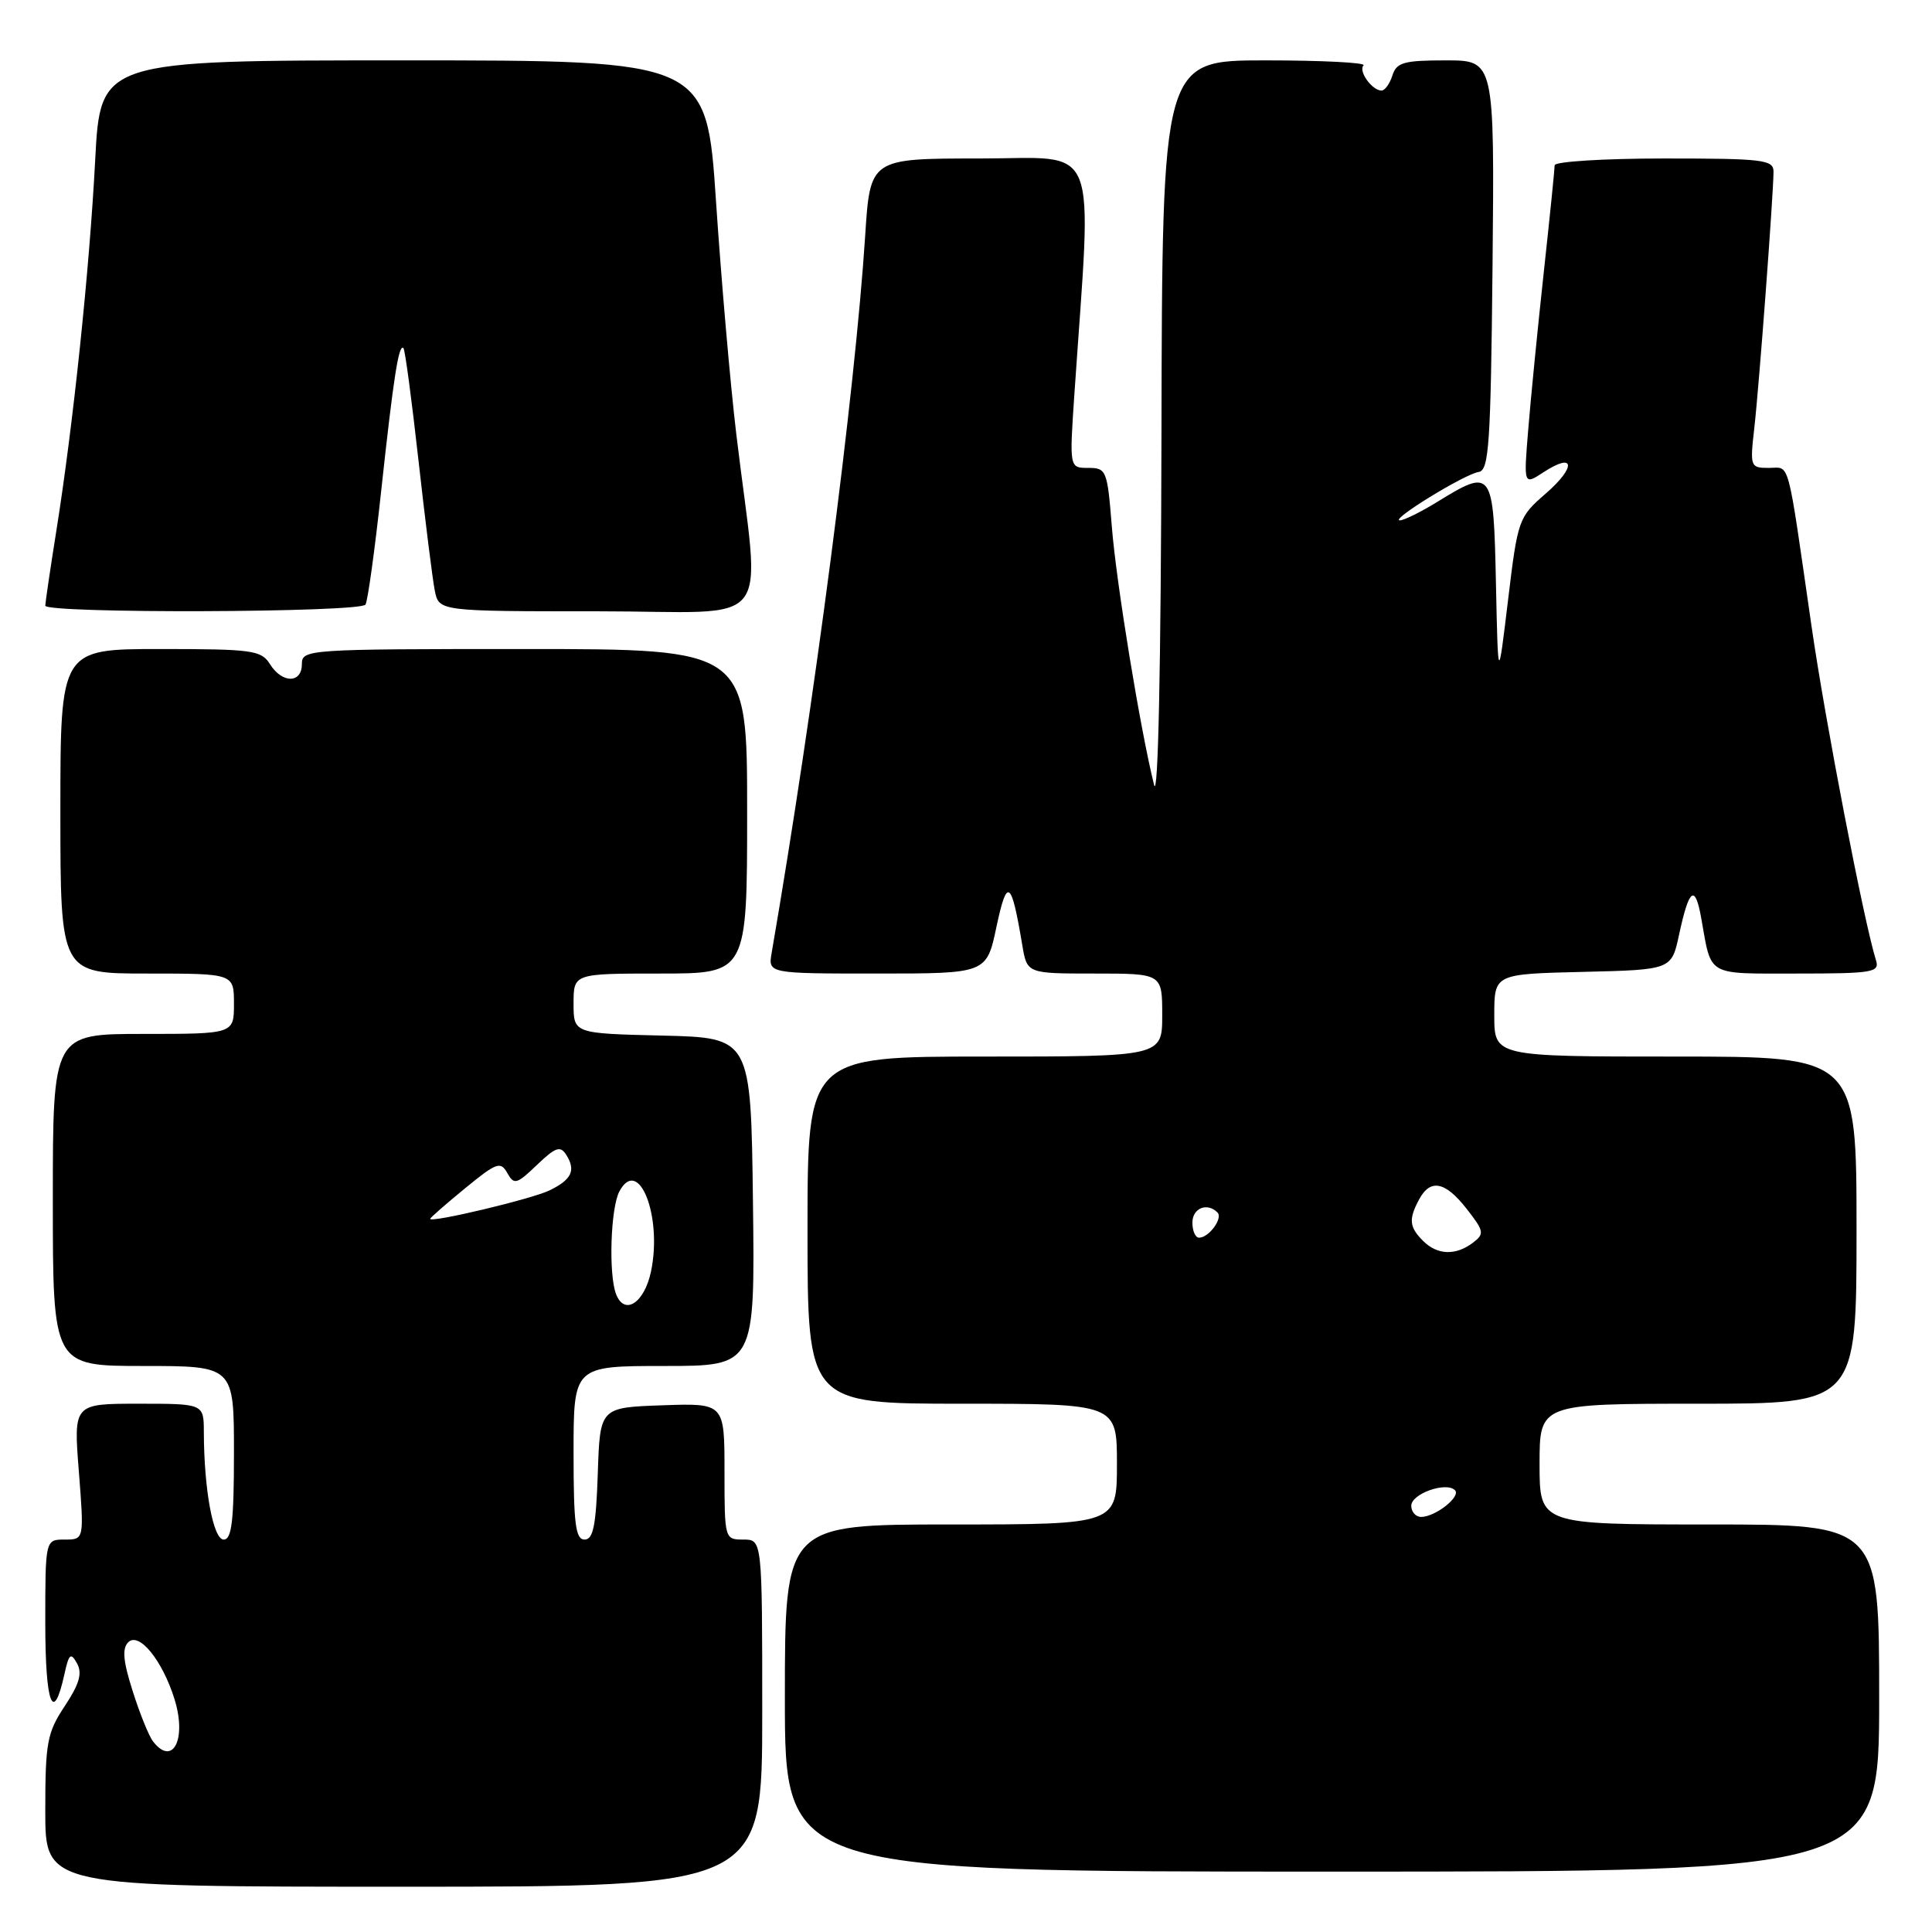 <?xml version="1.0" encoding="UTF-8" standalone="no"?>
<!DOCTYPE svg PUBLIC "-//W3C//DTD SVG 1.1//EN" "http://www.w3.org/Graphics/SVG/1.1/DTD/svg11.dtd" >
<svg xmlns="http://www.w3.org/2000/svg" xmlns:xlink="http://www.w3.org/1999/xlink" version="1.1" viewBox="0 0 256 256">
 <g >
 <path fill="currentColor"
d=" M 101.00 227.00 C 101.00 204.00 101.00 204.00 98.50 204.00 C 96.02 204.00 96.00 203.94 96.00 194.96 C 96.00 185.92 96.00 185.92 87.75 186.21 C 79.50 186.50 79.50 186.50 79.21 195.25 C 78.98 202.13 78.61 204.00 77.46 204.00 C 76.26 204.00 76.00 201.92 76.00 192.50 C 76.00 181.00 76.00 181.00 88.02 181.00 C 100.04 181.00 100.04 181.00 99.77 159.25 C 99.50 137.50 99.50 137.50 87.75 137.22 C 76.00 136.94 76.00 136.94 76.00 132.97 C 76.00 129.00 76.00 129.00 87.50 129.00 C 99.00 129.00 99.00 129.00 99.00 107.50 C 99.00 86.00 99.00 86.00 69.50 86.00 C 40.67 86.00 40.00 86.05 40.00 88.00 C 40.00 90.58 37.38 90.58 35.77 88.00 C 34.62 86.16 33.44 86.00 21.26 86.00 C 8.00 86.00 8.00 86.00 8.00 107.50 C 8.00 129.00 8.00 129.00 19.50 129.00 C 31.00 129.00 31.00 129.00 31.00 133.00 C 31.00 137.00 31.00 137.00 19.00 137.00 C 7.00 137.00 7.00 137.00 7.00 159.00 C 7.00 181.00 7.00 181.00 19.00 181.00 C 31.00 181.00 31.00 181.00 31.00 192.50 C 31.00 201.53 30.71 204.00 29.64 204.00 C 28.25 204.00 27.03 197.38 27.01 189.75 C 27.00 186.00 27.00 186.00 18.37 186.00 C 9.74 186.00 9.74 186.00 10.45 195.00 C 11.15 204.00 11.15 204.00 8.58 204.00 C 6.00 204.00 6.00 204.00 6.00 215.06 C 6.00 225.82 7.05 228.61 8.54 221.82 C 9.13 219.13 9.38 218.92 10.20 220.40 C 10.93 221.70 10.53 223.12 8.59 226.05 C 6.24 229.60 6.00 230.87 6.00 239.98 C 6.00 250.00 6.00 250.00 53.50 250.00 C 101.00 250.00 101.00 250.00 101.00 227.00 Z  M 249.00 225.00 C 249.00 202.00 249.00 202.00 226.50 202.00 C 204.00 202.00 204.00 202.00 204.00 194.00 C 204.00 186.00 204.00 186.00 225.00 186.00 C 246.00 186.00 246.00 186.00 246.00 163.00 C 246.00 140.00 246.00 140.00 222.00 140.00 C 198.00 140.00 198.00 140.00 198.00 134.53 C 198.00 129.06 198.00 129.06 209.74 128.78 C 221.49 128.50 221.49 128.50 222.49 123.83 C 223.82 117.66 224.61 117.09 225.43 121.70 C 226.81 129.47 226.00 129.00 238.13 129.00 C 248.15 129.00 249.09 128.84 248.58 127.25 C 246.99 122.20 241.87 95.66 240.04 83.00 C 236.74 60.16 237.24 62.00 234.38 62.00 C 231.93 62.00 231.87 61.86 232.45 56.75 C 233.09 51.18 234.99 25.71 235.00 22.75 C 235.00 21.16 233.64 21.00 220.50 21.00 C 212.52 21.00 206.00 21.41 206.00 21.90 C 206.00 22.40 205.35 28.81 204.55 36.15 C 203.75 43.49 202.83 52.83 202.50 56.90 C 201.89 64.30 201.89 64.30 204.53 62.57 C 208.69 59.85 208.89 61.86 204.82 65.40 C 201.21 68.53 201.11 68.82 199.82 79.55 C 198.50 90.50 198.50 90.50 198.22 77.25 C 197.90 62.23 197.75 62.01 190.50 66.47 C 188.30 67.83 186.05 68.94 185.50 68.95 C 184.05 68.97 194.07 62.81 195.93 62.54 C 197.30 62.34 197.53 58.92 197.77 35.16 C 198.03 8.00 198.03 8.00 191.58 8.00 C 186.01 8.00 185.05 8.27 184.50 10.00 C 184.15 11.10 183.50 12.00 183.06 12.00 C 181.80 12.00 179.94 9.39 180.68 8.66 C 181.04 8.30 175.18 8.00 167.67 8.00 C 154.00 8.00 154.00 8.00 153.90 57.75 C 153.83 88.29 153.46 106.15 152.92 104.00 C 151.09 96.65 147.90 77.17 147.32 69.75 C 146.73 62.31 146.60 62.00 144.20 62.00 C 141.70 62.00 141.70 62.00 142.36 52.25 C 144.70 17.91 145.95 21.00 129.80 21.00 C 115.30 21.00 115.30 21.00 114.64 31.25 C 113.29 52.06 107.89 93.47 102.25 126.25 C 101.77 129.00 101.77 129.00 116.25 129.00 C 130.73 129.00 130.73 129.00 132.04 122.79 C 133.45 116.17 134.01 116.57 135.46 125.25 C 136.09 129.00 136.09 129.00 145.05 129.00 C 154.00 129.00 154.00 129.00 154.00 134.50 C 154.00 140.00 154.00 140.00 130.50 140.00 C 107.00 140.00 107.00 140.00 107.00 163.00 C 107.00 186.00 107.00 186.00 127.50 186.00 C 148.00 186.00 148.00 186.00 148.00 194.00 C 148.00 202.00 148.00 202.00 126.00 202.00 C 104.00 202.00 104.00 202.00 104.00 225.00 C 104.00 248.00 104.00 248.00 176.50 248.00 C 249.00 248.00 249.00 248.00 249.00 225.00 Z  M 48.43 80.11 C 48.73 79.63 49.68 72.77 50.53 64.86 C 52.15 49.92 52.84 45.51 53.46 46.13 C 53.67 46.33 54.56 53.02 55.45 61.00 C 56.34 68.97 57.31 76.74 57.61 78.25 C 58.16 81.00 58.16 81.00 79.22 81.00 C 103.13 81.00 100.74 84.06 97.56 57.50 C 96.77 50.90 95.57 37.06 94.88 26.75 C 93.63 8.00 93.63 8.00 53.46 8.00 C 13.30 8.00 13.30 8.00 12.61 21.25 C 11.86 35.69 9.70 56.34 7.44 70.50 C 6.65 75.45 6.01 79.84 6.00 80.25 C 6.00 81.32 47.77 81.18 48.43 80.11 Z  M 20.28 230.75 C 19.74 230.06 18.53 227.08 17.59 224.11 C 16.32 220.14 16.16 218.44 16.99 217.61 C 18.42 216.18 21.53 220.01 23.13 225.17 C 24.77 230.46 22.89 234.12 20.28 230.75 Z  M 81.63 171.47 C 80.62 168.84 80.91 160.04 82.07 157.87 C 84.62 153.10 87.80 161.17 86.26 168.49 C 85.37 172.68 82.74 174.37 81.63 171.47 Z  M 57.00 161.50 C 57.00 161.36 59.08 159.54 61.62 157.46 C 65.79 154.04 66.33 153.84 67.22 155.43 C 68.12 157.03 68.45 156.94 71.15 154.36 C 73.61 152.00 74.25 151.78 75.03 153.02 C 76.33 155.08 75.76 156.30 72.82 157.73 C 70.49 158.87 57.00 162.08 57.00 161.50 Z  M 187.00 199.52 C 187.00 197.93 191.63 196.29 192.79 197.46 C 193.63 198.29 190.19 201.00 188.31 201.00 C 187.59 201.00 187.00 200.33 187.00 199.52 Z  M 188.57 164.43 C 186.73 162.59 186.63 161.56 188.04 158.93 C 189.53 156.15 191.50 156.54 194.35 160.19 C 196.65 163.13 196.72 163.49 195.18 164.66 C 192.89 166.40 190.45 166.31 188.57 164.43 Z  M 158.00 162.00 C 158.00 160.08 159.96 159.29 161.32 160.66 C 162.08 161.42 160.19 164.00 158.88 164.00 C 158.39 164.00 158.00 163.10 158.00 162.00 Z "/>
</g>
</svg>